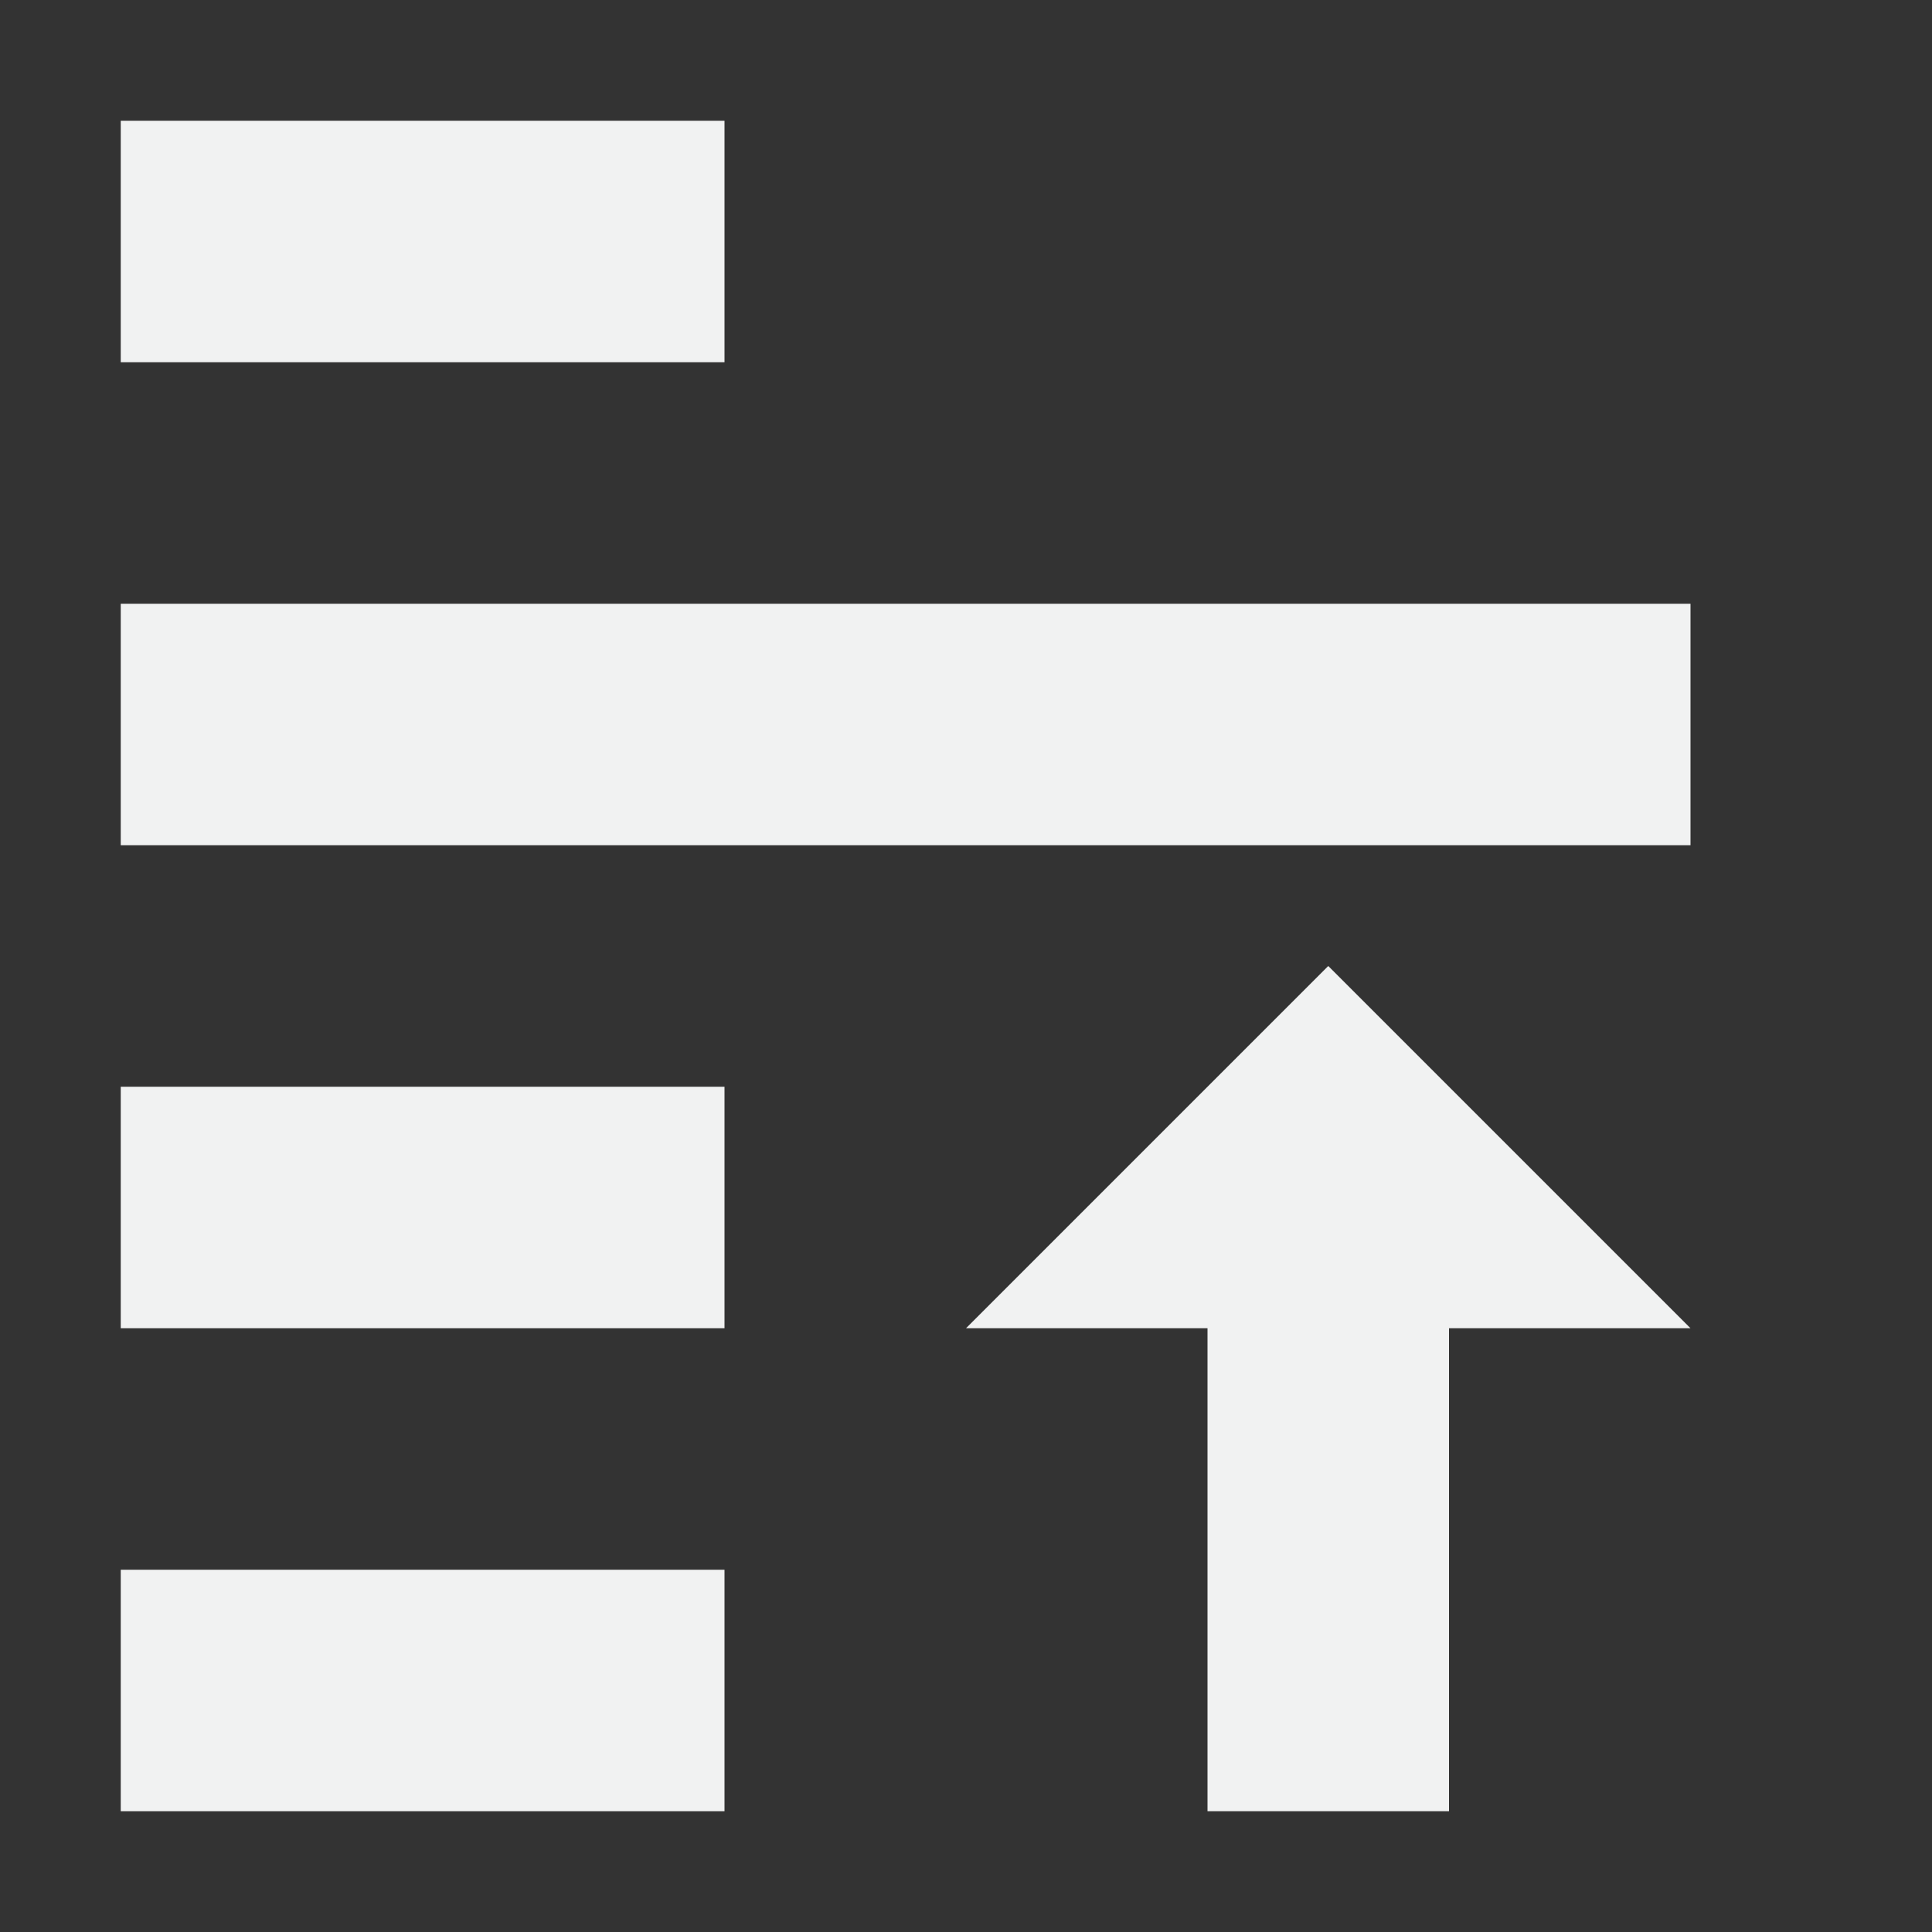 <?xml version="1.0" encoding="UTF-8" standalone="no"?>
<svg id="svg4" xmlns="http://www.w3.org/2000/svg" viewBox="0 0 16 16" width="32" height="32" version="1.1"><rect x="0" y="0" width="16" height="16" fill="#333333" stroke="none"/><g id="use65415" style="fill:#f1f2f2"><title id="title829">selection-raise</title><rect id="rect833" style="fill:#f1f2f2" height="2" width="5" y="1" x="1"/><rect id="rect835" style="fill:#f1f2f2" height="2" width="13" y="5" x="1"/><rect id="rect837" style="fill:#f1f2f2" height="2" width="5" y="9" x="1"/><rect id="rect839" style="fill:#f1f2f2" height="2" width="5" y="13" x="1"/><path id="path841" style="fill:#f1f2f2" d="m10 15h2v-4h2l-3-3-3 3h2z"/></g></svg>
